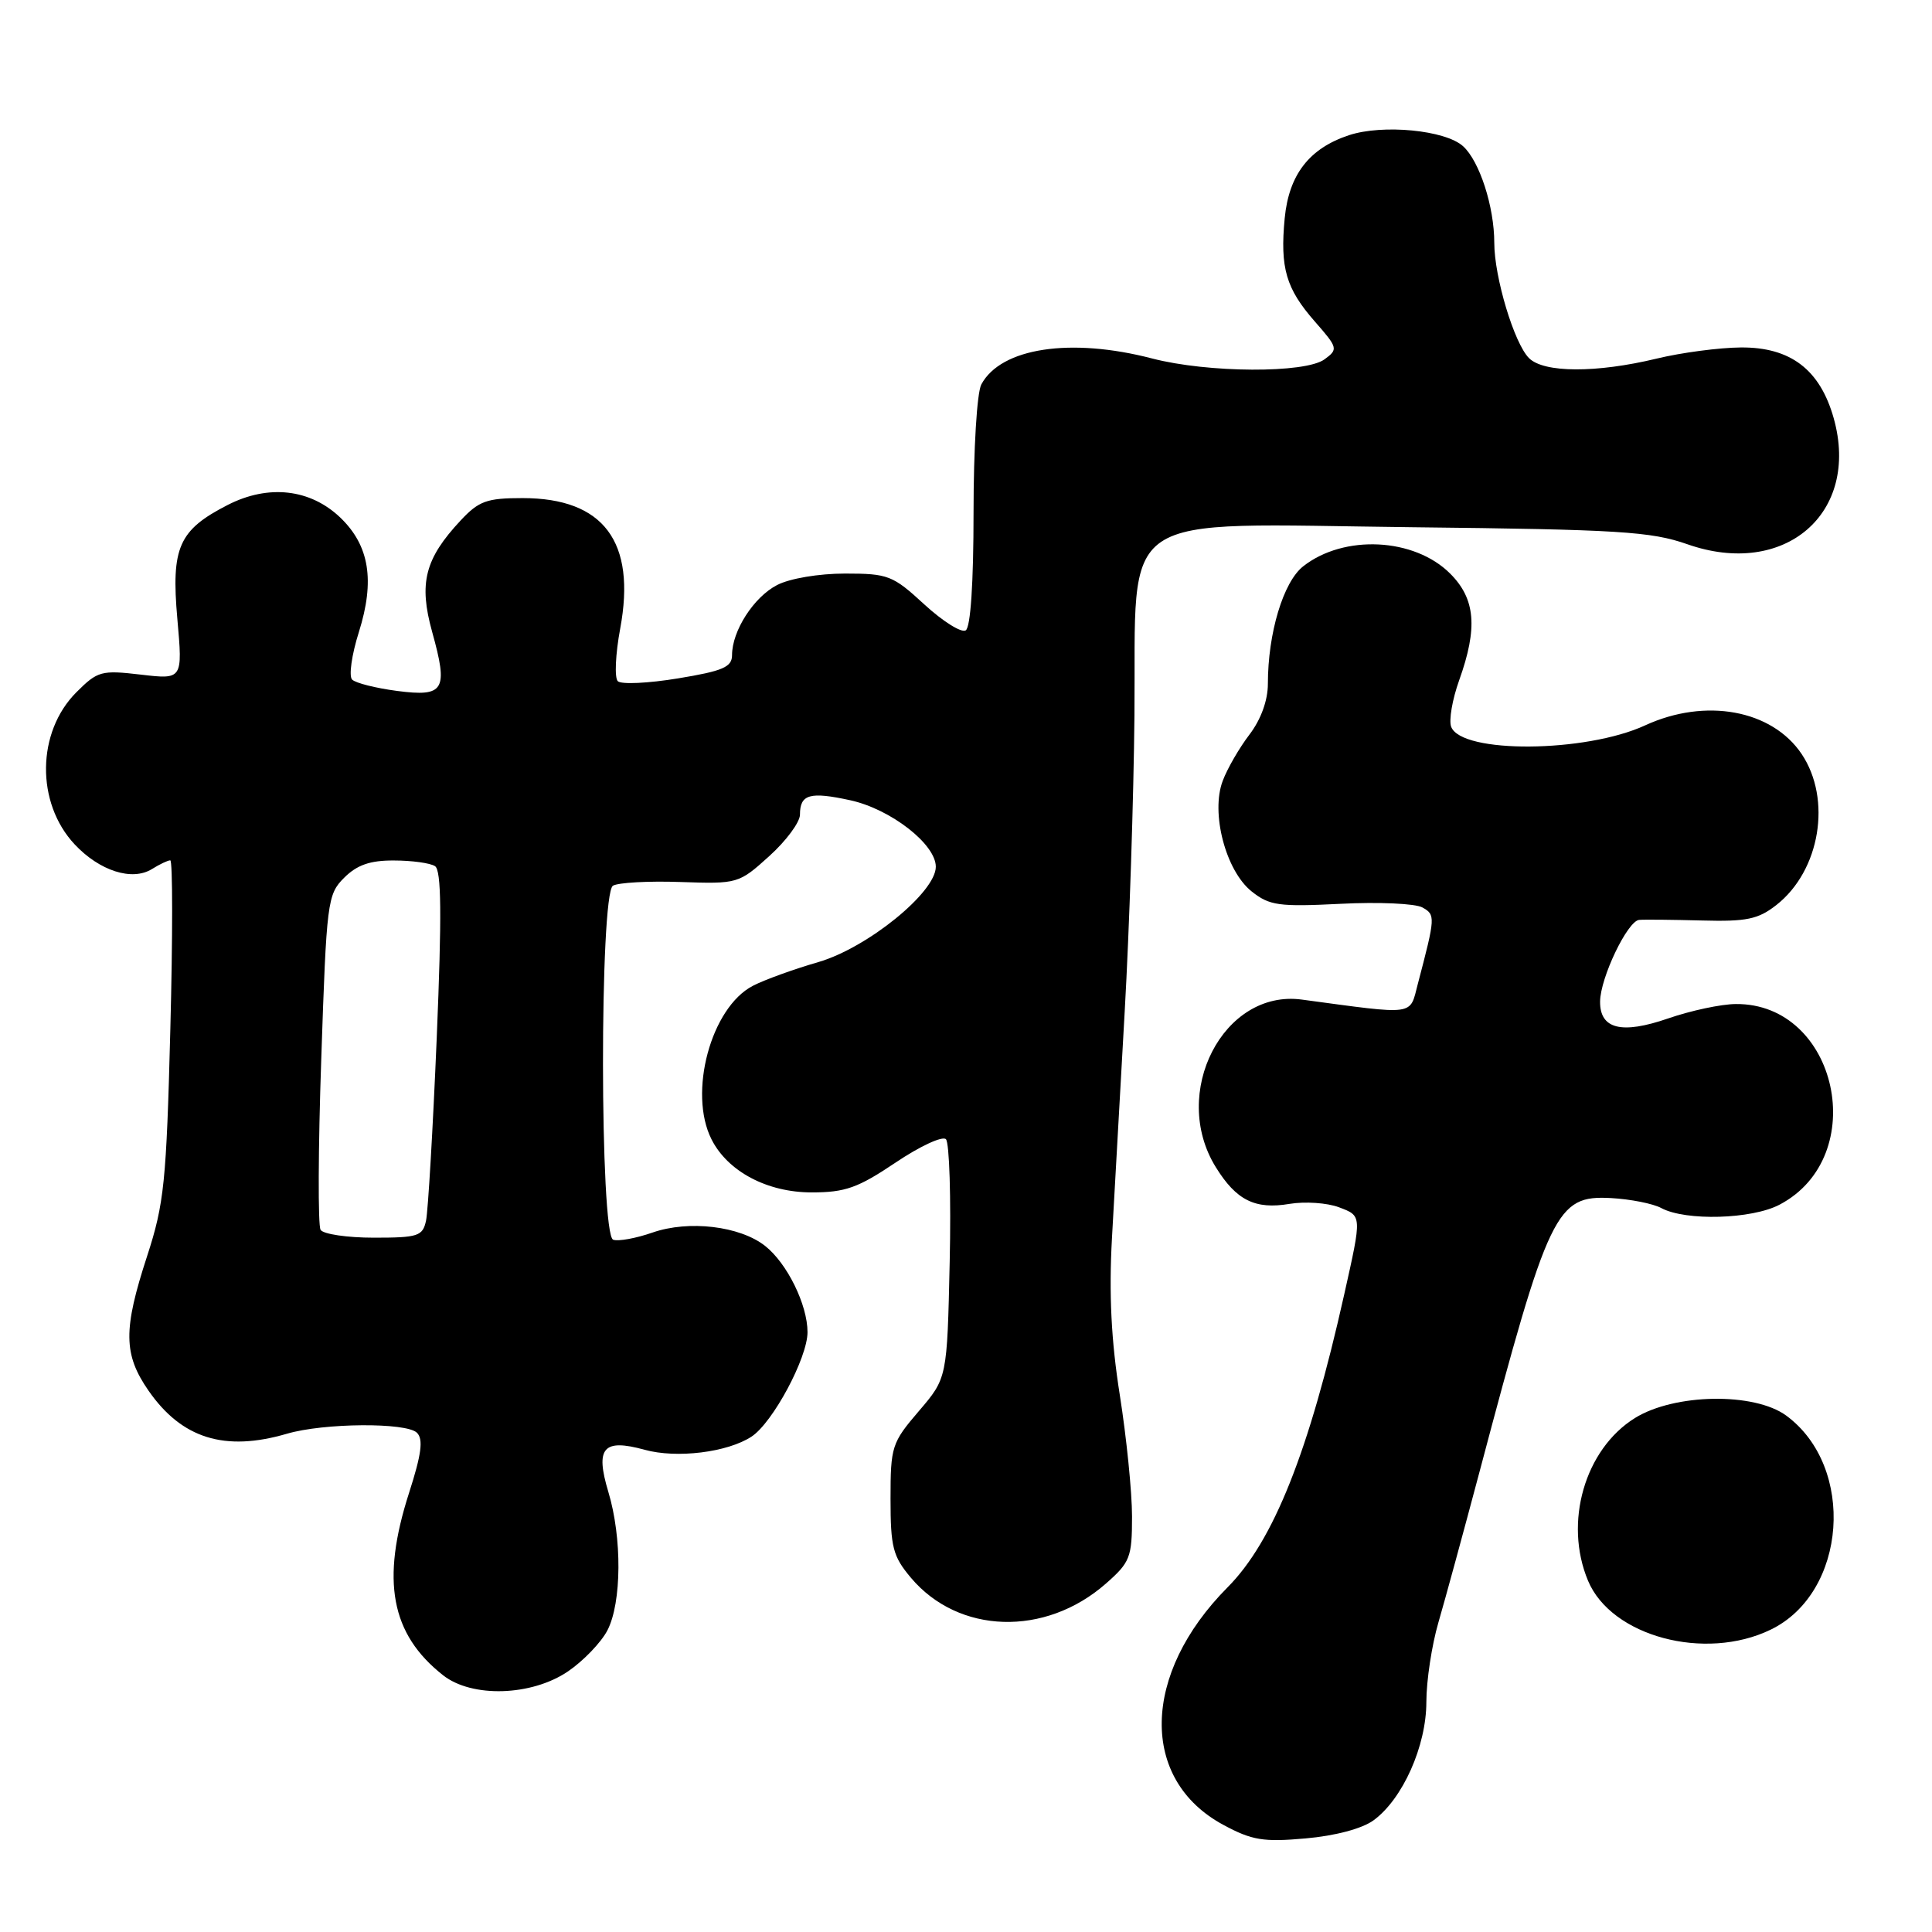 <?xml version="1.0" encoding="UTF-8" standalone="no"?>
<!DOCTYPE svg PUBLIC "-//W3C//DTD SVG 1.1//EN" "http://www.w3.org/Graphics/SVG/1.1/DTD/svg11.dtd" >
<svg xmlns="http://www.w3.org/2000/svg" xmlns:xlink="http://www.w3.org/1999/xlink" version="1.1" viewBox="0 0 256 256">
 <g >
 <path fill="currentColor"
d=" M 181.99 241.21 C 185.86 238.39 189.00 231.36 189.00 225.51 C 189.00 222.72 189.72 217.98 190.60 214.97 C 191.48 211.96 193.93 202.97 196.05 195.00 C 205.23 160.36 206.19 158.36 213.46 158.75 C 216.02 158.89 219.04 159.48 220.14 160.08 C 223.38 161.81 232.12 161.56 235.79 159.63 C 247.94 153.26 243.51 132.92 230.00 133.04 C 228.07 133.05 224.04 133.91 221.03 134.95 C 214.87 137.08 211.99 136.36 212.02 132.71 C 212.05 129.55 215.66 122.02 217.20 121.89 C 217.92 121.83 221.66 121.87 225.52 121.97 C 231.44 122.13 232.97 121.81 235.39 119.91 C 241.18 115.36 242.75 105.90 238.72 99.90 C 234.78 94.05 225.98 92.44 218.00 96.11 C 210.09 99.76 193.66 99.88 192.29 96.31 C 191.96 95.45 192.44 92.67 193.35 90.13 C 195.83 83.20 195.51 79.35 192.15 76.00 C 187.40 71.25 178.08 70.79 172.68 75.04 C 170.04 77.11 168.00 83.90 168.00 90.62 C 168.00 92.80 167.08 95.34 165.57 97.32 C 164.23 99.07 162.63 101.83 162.02 103.46 C 160.40 107.70 162.41 115.38 165.85 118.12 C 168.22 120.00 169.45 120.17 177.63 119.76 C 182.66 119.50 187.53 119.72 188.47 120.24 C 190.22 121.22 190.21 121.47 187.87 130.37 C 186.75 134.64 187.76 134.50 172.50 132.45 C 162.10 131.05 155.02 144.83 161.09 154.64 C 163.81 159.05 166.31 160.29 170.87 159.52 C 172.92 159.18 175.86 159.38 177.42 159.97 C 180.48 161.13 180.47 160.99 178.12 171.50 C 173.45 192.39 168.74 204.22 162.65 210.34 C 151.24 221.83 151.00 235.84 162.11 241.81 C 165.89 243.85 167.41 244.10 172.99 243.60 C 176.90 243.26 180.48 242.31 181.99 241.21 Z  M 75.26 221.47 C 77.30 220.08 79.66 217.63 80.49 216.02 C 82.38 212.36 82.44 203.76 80.61 197.69 C 78.85 191.84 79.92 190.59 85.41 192.10 C 89.66 193.28 96.39 192.45 99.58 190.36 C 102.40 188.51 107.00 179.92 107.00 176.52 C 107.00 172.88 104.29 167.38 101.38 165.09 C 98.03 162.45 91.26 161.65 86.46 163.32 C 84.28 164.08 81.94 164.51 81.25 164.27 C 79.47 163.65 79.44 118.46 81.22 117.36 C 81.90 116.95 85.91 116.72 90.15 116.87 C 97.76 117.13 97.89 117.09 101.92 113.45 C 104.17 111.42 106.00 108.95 106.00 107.94 C 106.00 105.24 107.31 104.87 112.67 106.04 C 118.02 107.21 124.00 111.86 124.00 114.85 C 124.00 118.24 114.95 125.58 108.44 127.48 C 105.19 128.42 101.29 129.83 99.77 130.62 C 94.21 133.49 91.16 144.80 94.28 150.97 C 96.43 155.23 101.66 158.00 107.55 158.00 C 112.00 158.00 113.68 157.40 118.65 154.06 C 121.87 151.89 124.88 150.49 125.34 150.95 C 125.80 151.41 126.03 158.72 125.84 167.19 C 125.50 182.60 125.50 182.60 121.75 186.98 C 118.16 191.17 118.00 191.68 118.00 198.60 C 118.00 205.02 118.31 206.22 120.70 209.06 C 127.01 216.55 138.49 216.90 146.53 209.84 C 149.75 207.01 150.00 206.37 150.00 200.94 C 150.00 197.72 149.27 190.48 148.38 184.85 C 147.24 177.65 146.93 171.48 147.34 164.06 C 147.66 158.25 148.43 144.72 149.03 134.00 C 149.64 123.28 150.22 105.62 150.32 94.78 C 150.57 67.17 147.26 69.41 187.09 69.86 C 214.50 70.16 218.78 70.43 223.57 72.11 C 236.46 76.64 246.50 68.02 242.98 55.43 C 241.17 48.98 237.26 45.99 230.67 46.04 C 227.83 46.06 222.80 46.72 219.50 47.52 C 211.53 49.44 204.56 49.42 202.60 47.45 C 200.64 45.50 198.00 36.72 198.00 32.18 C 198.00 27.39 196.05 21.35 193.86 19.37 C 191.50 17.24 183.23 16.44 178.76 17.91 C 173.49 19.65 170.79 23.13 170.23 28.91 C 169.60 35.51 170.40 38.24 174.22 42.60 C 177.28 46.09 177.33 46.28 175.51 47.61 C 172.95 49.49 160.04 49.42 152.66 47.50 C 141.86 44.69 132.63 46.09 130.03 50.94 C 129.45 52.02 129.00 59.50 129.00 67.88 C 129.00 77.23 128.61 83.13 127.96 83.53 C 127.38 83.88 124.92 82.33 122.48 80.09 C 118.30 76.24 117.69 76.00 111.97 76.00 C 108.50 76.00 104.64 76.65 102.97 77.52 C 99.88 79.11 97.00 83.59 97.00 86.80 C 97.00 88.39 95.80 88.91 89.84 89.89 C 85.90 90.54 82.31 90.71 81.86 90.26 C 81.41 89.81 81.55 86.67 82.18 83.29 C 84.32 71.79 79.99 66.00 69.25 66.00 C 64.50 66.00 63.45 66.38 61.04 68.96 C 56.29 74.04 55.47 77.27 57.26 83.72 C 59.42 91.48 58.89 92.37 52.60 91.55 C 49.80 91.18 47.12 90.51 46.66 90.05 C 46.20 89.60 46.60 86.76 47.55 83.76 C 49.70 76.93 48.95 72.29 45.10 68.59 C 41.12 64.78 35.58 64.15 30.19 66.90 C 23.68 70.23 22.66 72.52 23.50 82.01 C 24.21 90.04 24.21 90.04 18.66 89.39 C 13.43 88.78 12.94 88.91 10.13 91.72 C 4.85 96.99 4.74 106.37 9.88 111.87 C 13.18 115.40 17.51 116.79 20.14 115.15 C 21.15 114.52 22.24 114.00 22.56 114.00 C 22.89 114.00 22.89 124.07 22.57 136.39 C 22.05 156.63 21.75 159.51 19.50 166.42 C 16.31 176.18 16.34 179.45 19.68 184.27 C 24.08 190.61 29.78 192.39 38.01 189.98 C 42.90 188.54 53.86 188.46 55.25 189.85 C 56.11 190.71 55.85 192.69 54.20 197.82 C 50.46 209.44 51.78 216.53 58.71 221.98 C 62.53 224.99 70.43 224.75 75.26 221.47 Z  M 234.62 215.94 C 244.74 211.05 245.94 194.37 236.68 187.57 C 232.44 184.47 221.88 184.64 216.63 187.90 C 209.99 192.04 207.19 201.73 210.42 209.45 C 213.50 216.83 225.92 220.16 234.62 215.94 Z  M 42.48 162.96 C 42.12 162.39 42.16 152.18 42.57 140.27 C 43.27 119.47 43.38 118.52 45.60 116.31 C 47.30 114.61 49.04 114.00 52.20 114.02 C 54.57 114.02 57.02 114.36 57.64 114.77 C 58.49 115.31 58.55 121.19 57.87 137.50 C 57.36 149.60 56.72 160.51 56.45 161.75 C 56.01 163.80 55.39 164.00 49.54 164.00 C 46.01 164.00 42.83 163.53 42.48 162.96 Z "/>
</g>
</svg>